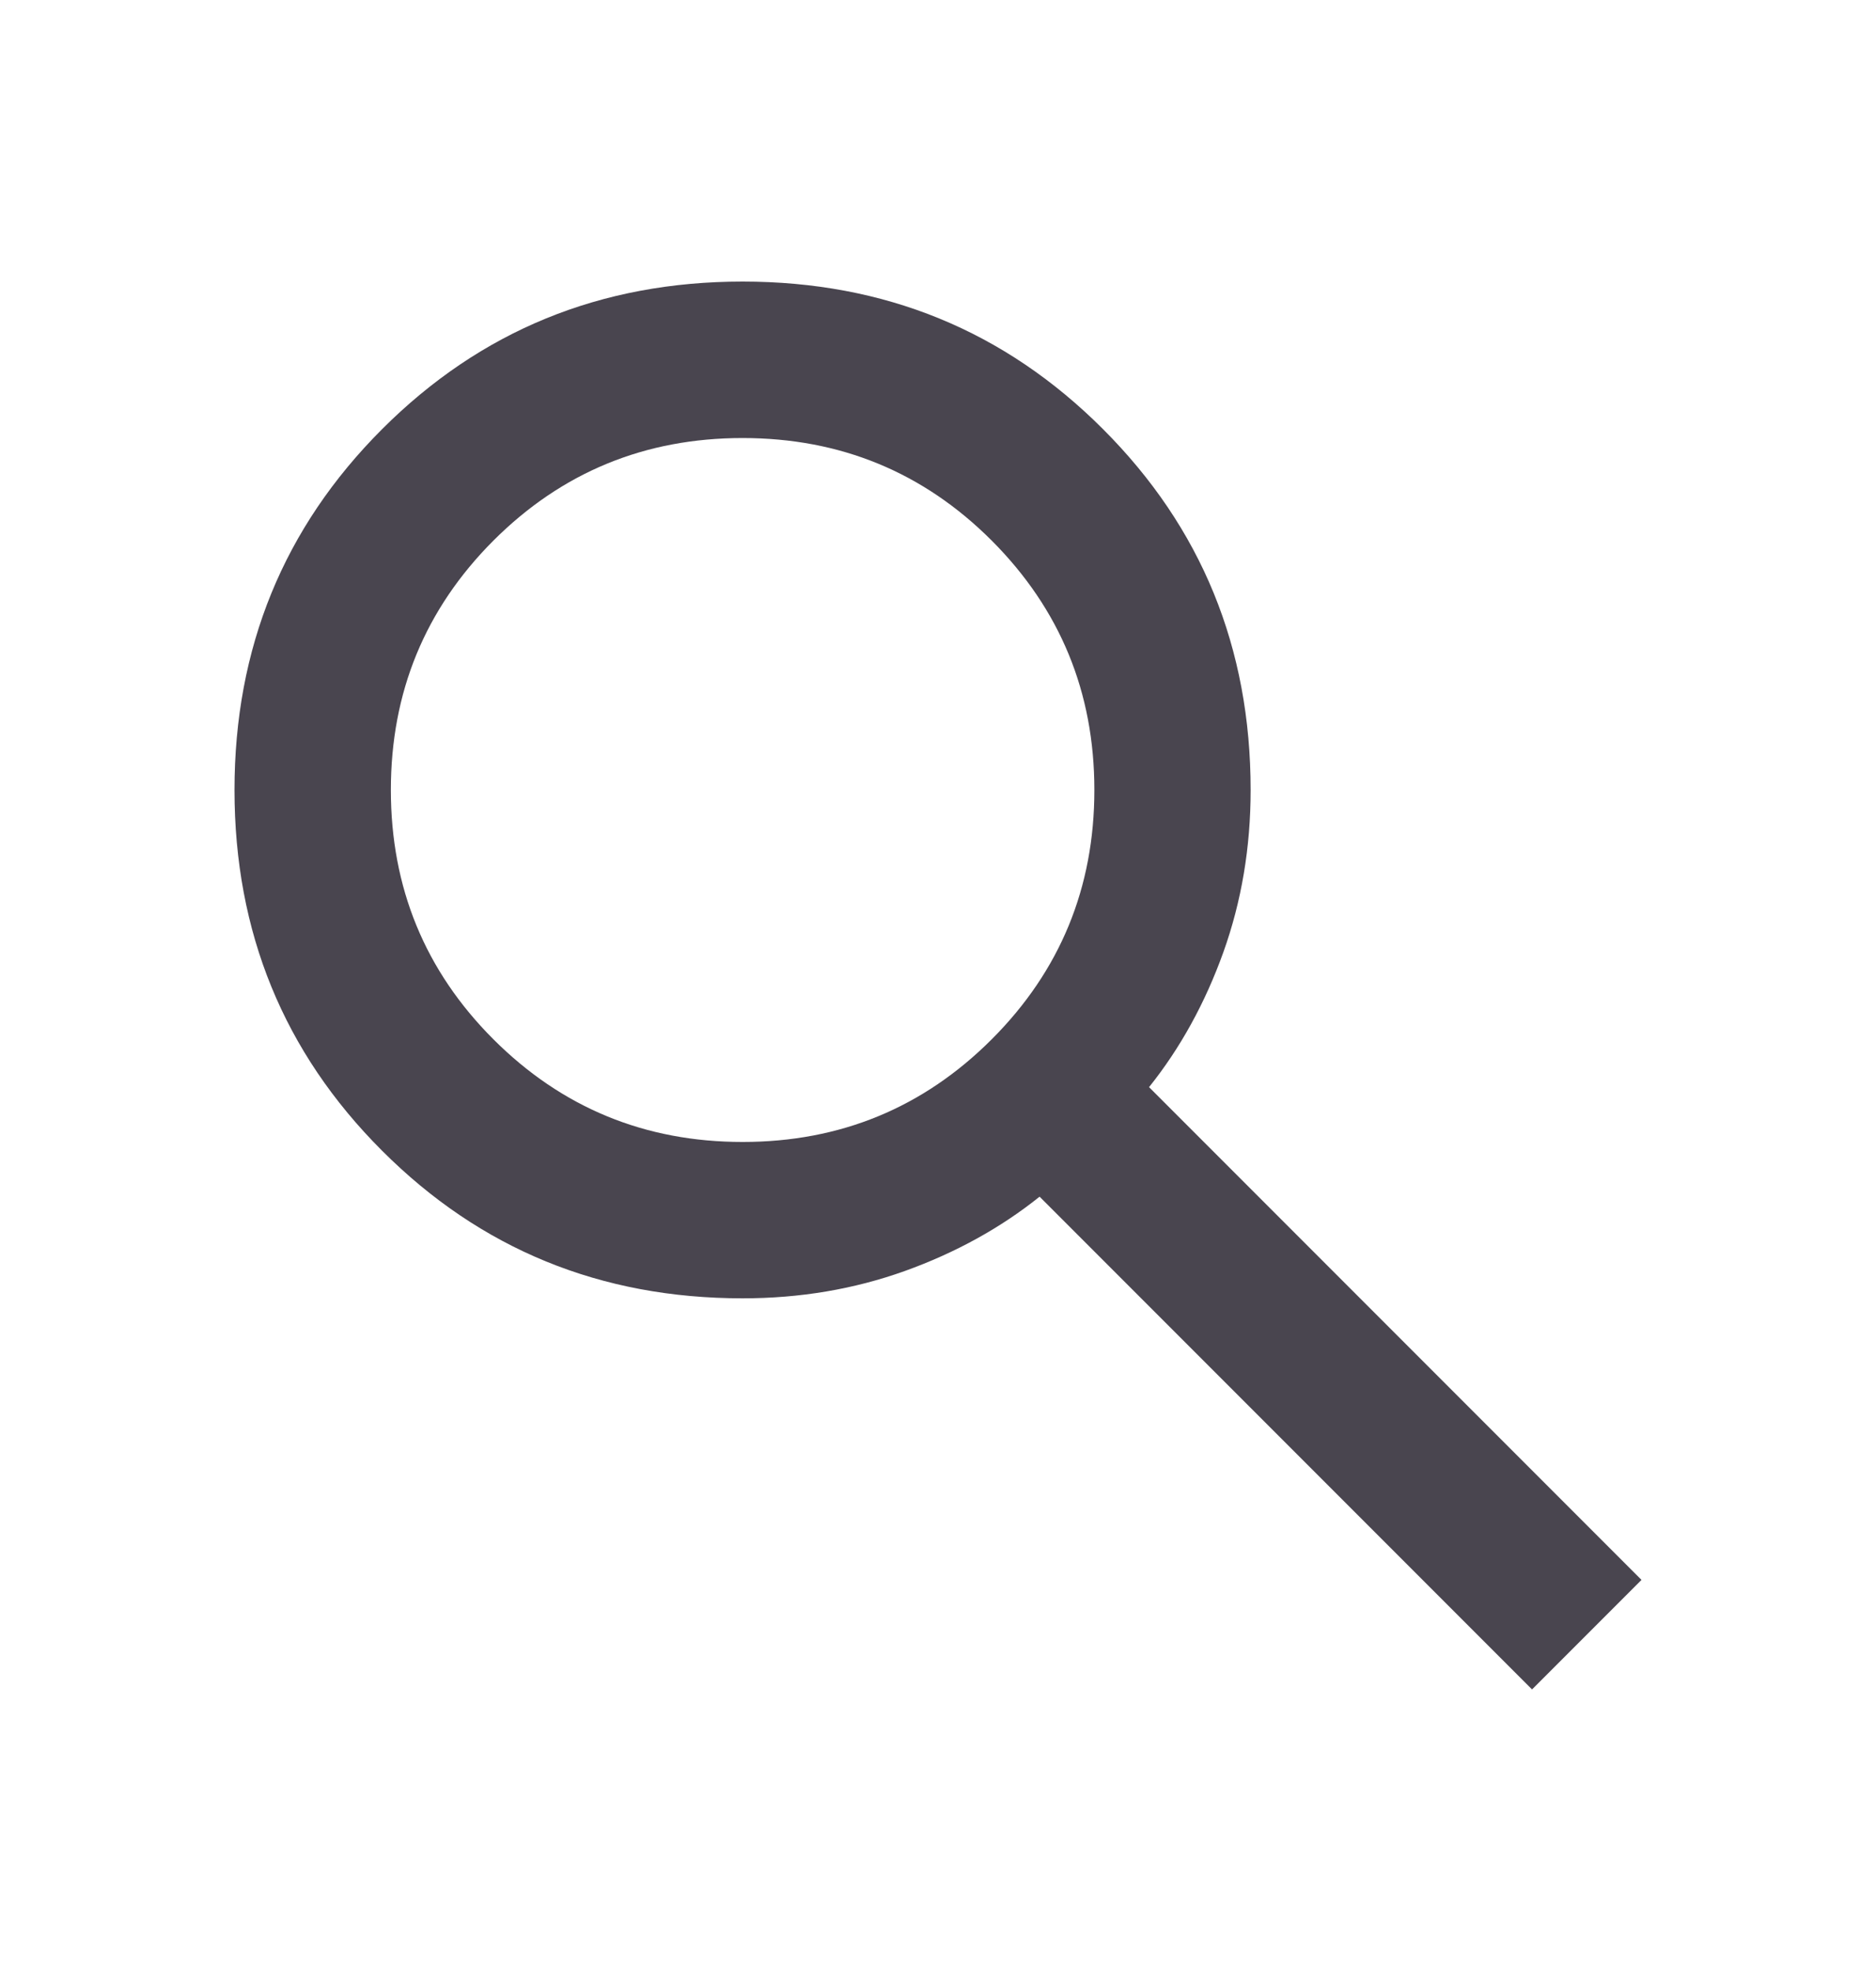 <svg width="20" height="21" viewBox="0 0 20 21" fill="none" xmlns="http://www.w3.org/2000/svg">
<path d="M16.333 18L11.083 12.75C10.667 13.083 10.188 13.347 9.646 13.542C9.104 13.736 8.528 13.833 7.917 13.833C6.403 13.833 5.122 13.309 4.073 12.26C3.024 11.212 2.5 9.931 2.5 8.417C2.5 6.903 3.024 5.622 4.073 4.573C5.122 3.524 6.403 3 7.917 3C9.431 3 10.712 3.524 11.76 4.573C12.809 5.622 13.333 6.903 13.333 8.417C13.333 9.028 13.236 9.604 13.042 10.146C12.847 10.688 12.583 11.167 12.25 11.583L17.5 16.833L16.333 18ZM7.917 12.167C8.958 12.167 9.844 11.802 10.573 11.073C11.302 10.344 11.667 9.458 11.667 8.417C11.667 7.375 11.302 6.49 10.573 5.76C9.844 5.031 8.958 4.667 7.917 4.667C6.875 4.667 5.99 5.031 5.26 5.76C4.531 6.49 4.167 7.375 4.167 8.417C4.167 9.458 4.531 10.344 5.26 11.073C5.99 11.802 6.875 12.167 7.917 12.167Z" fill="#49454F"/>
</svg>
